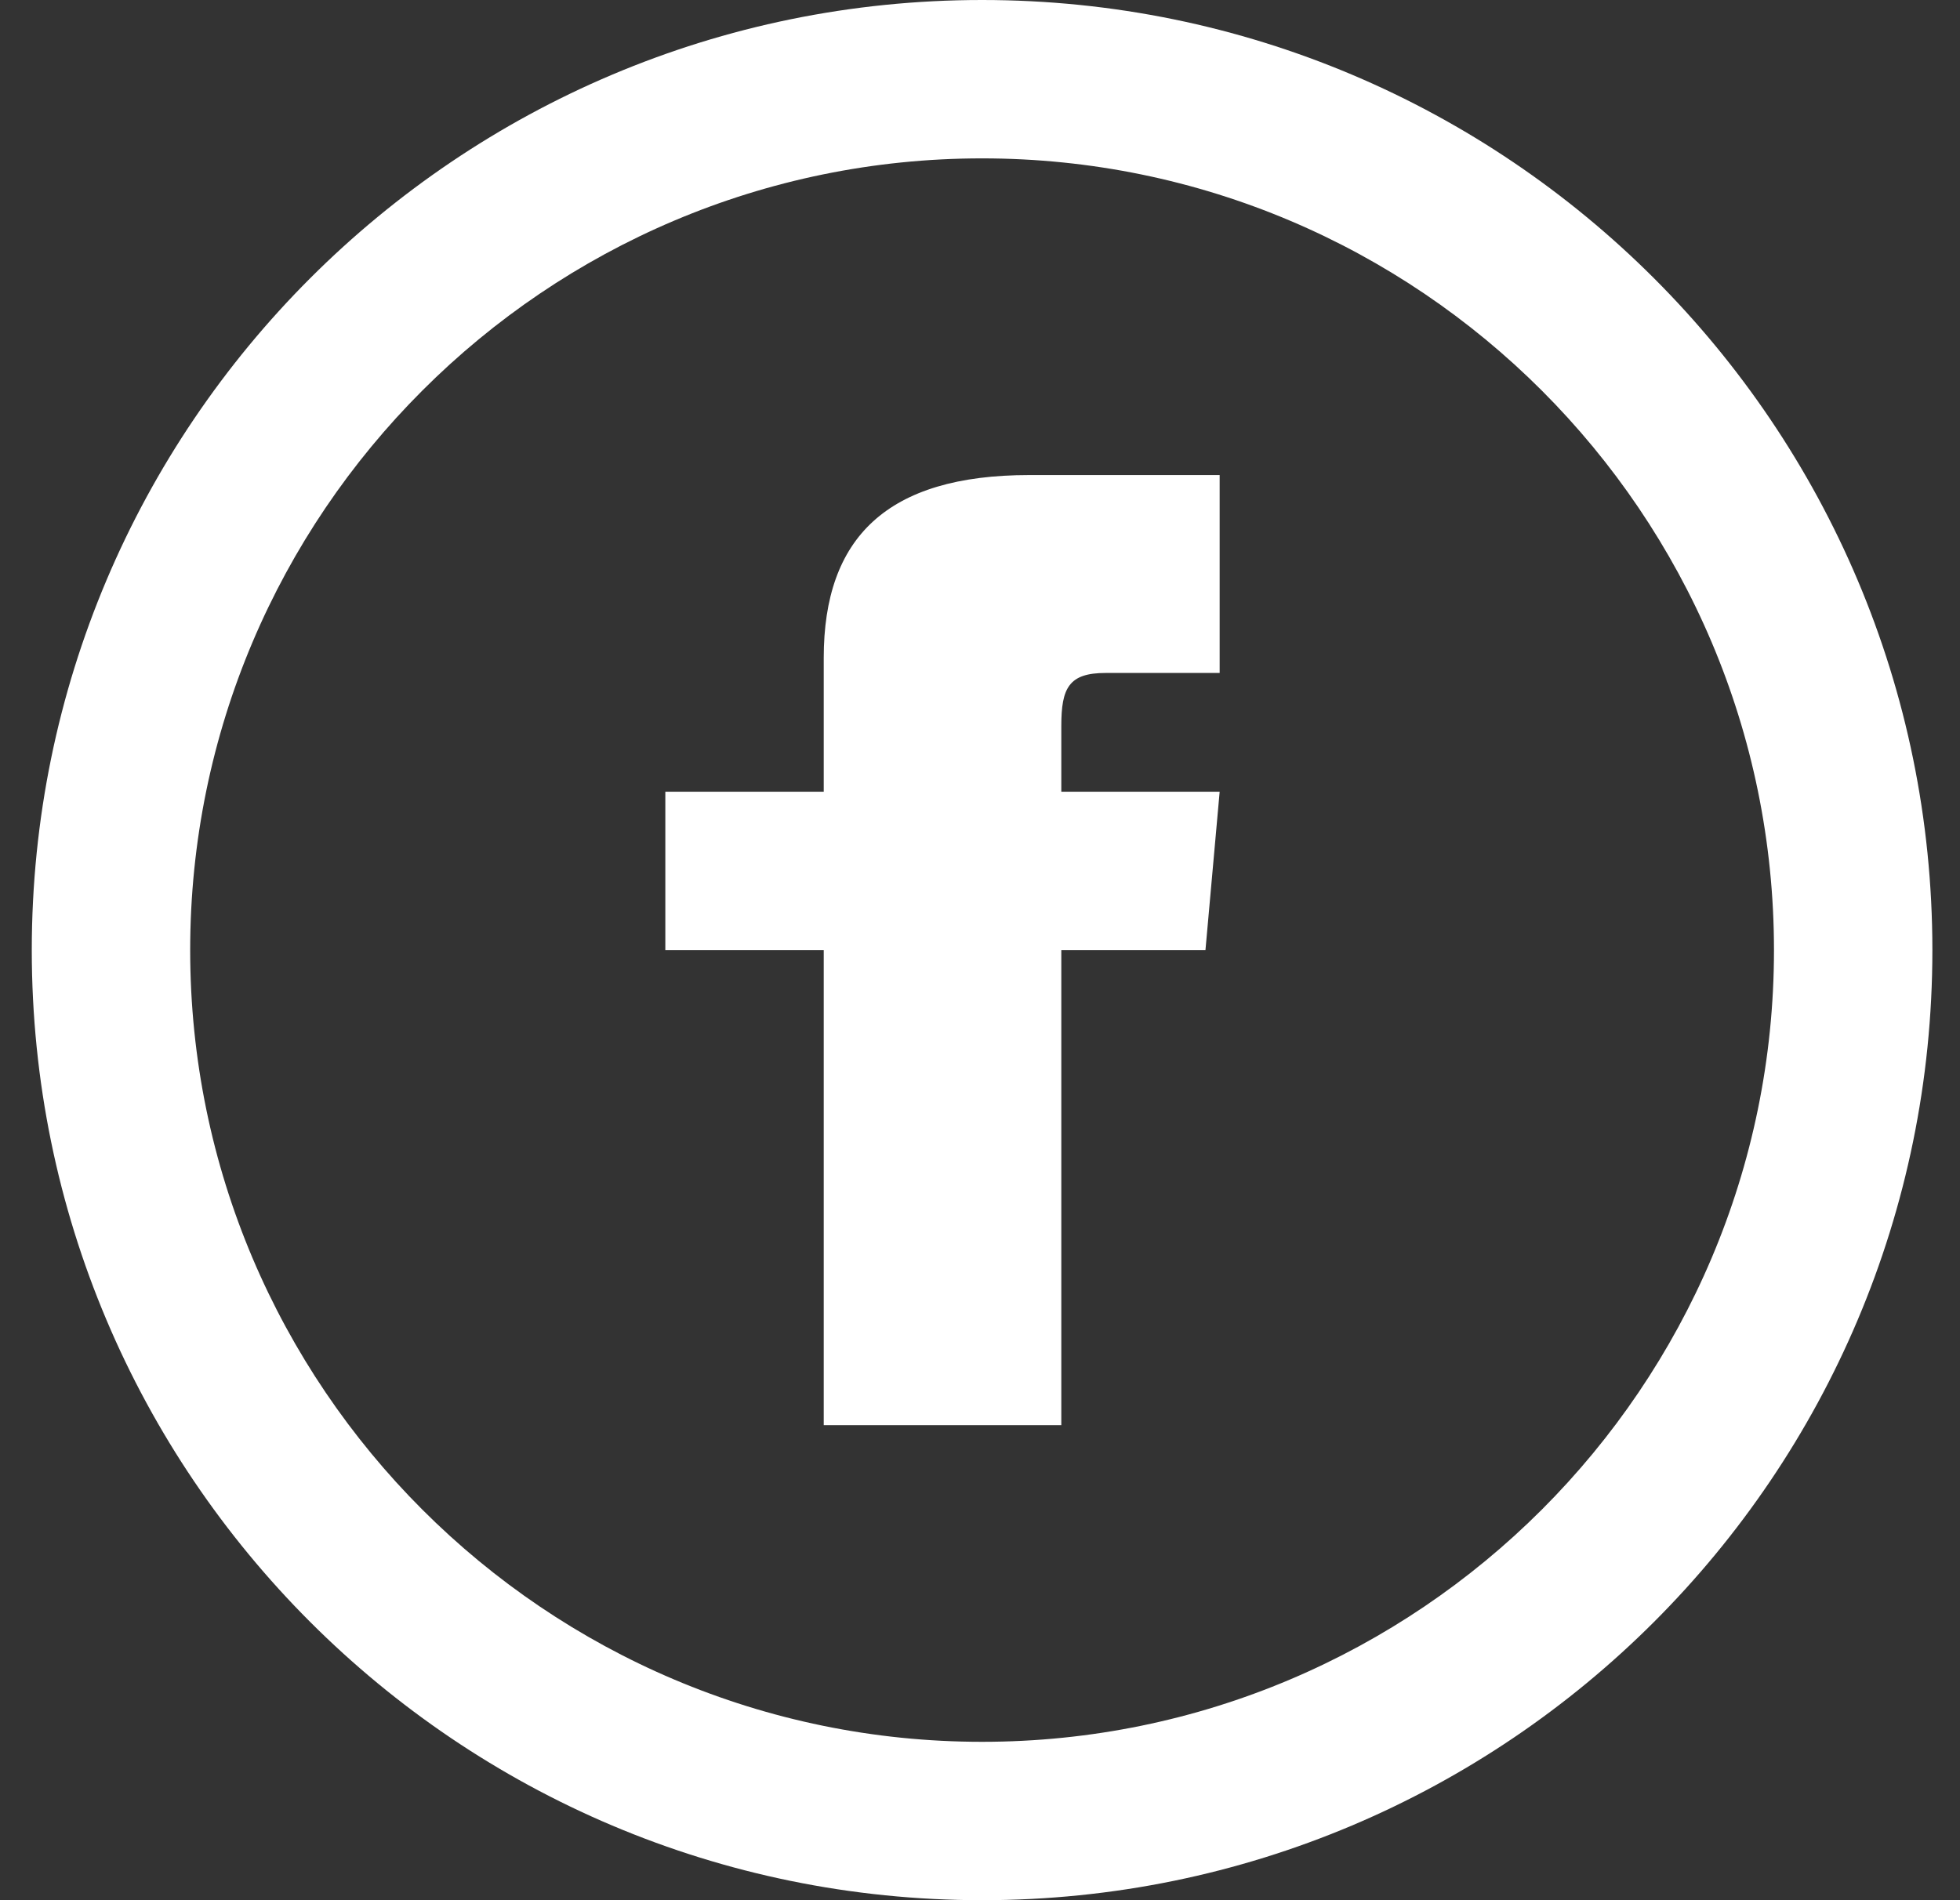 <svg width="33" height="32" viewBox="0 0 33 32" fill="none" xmlns="http://www.w3.org/2000/svg">
<rect x="0" y="0" width="33" height="32" fill="#333333" stroke="none"/>
<path fill-rule="evenodd" clip-rule="evenodd" d="M16.535 0C7.699 0 0.535 7.164 0.535 16C0.535 24.836 7.699 32 16.535 32C25.371 32 32.535 24.836 32.535 16C32.535 7.164 25.371 0 16.535 0ZM16.535 2.667C23.887 2.667 29.868 8.648 29.868 16C29.868 23.352 23.887 29.333 16.535 29.333C9.183 29.333 3.202 23.352 3.202 16C3.202 8.648 9.183 2.667 16.535 2.667ZM11.202 13.333H13.869V11.077C13.869 9.056 14.933 8 17.33 8H20.535V11.333H18.613C17.997 11.333 17.869 11.585 17.869 12.223V13.333H20.535L20.296 16H17.869V24H13.869V16H11.202V13.333Z" fill="white"/>
</svg>
